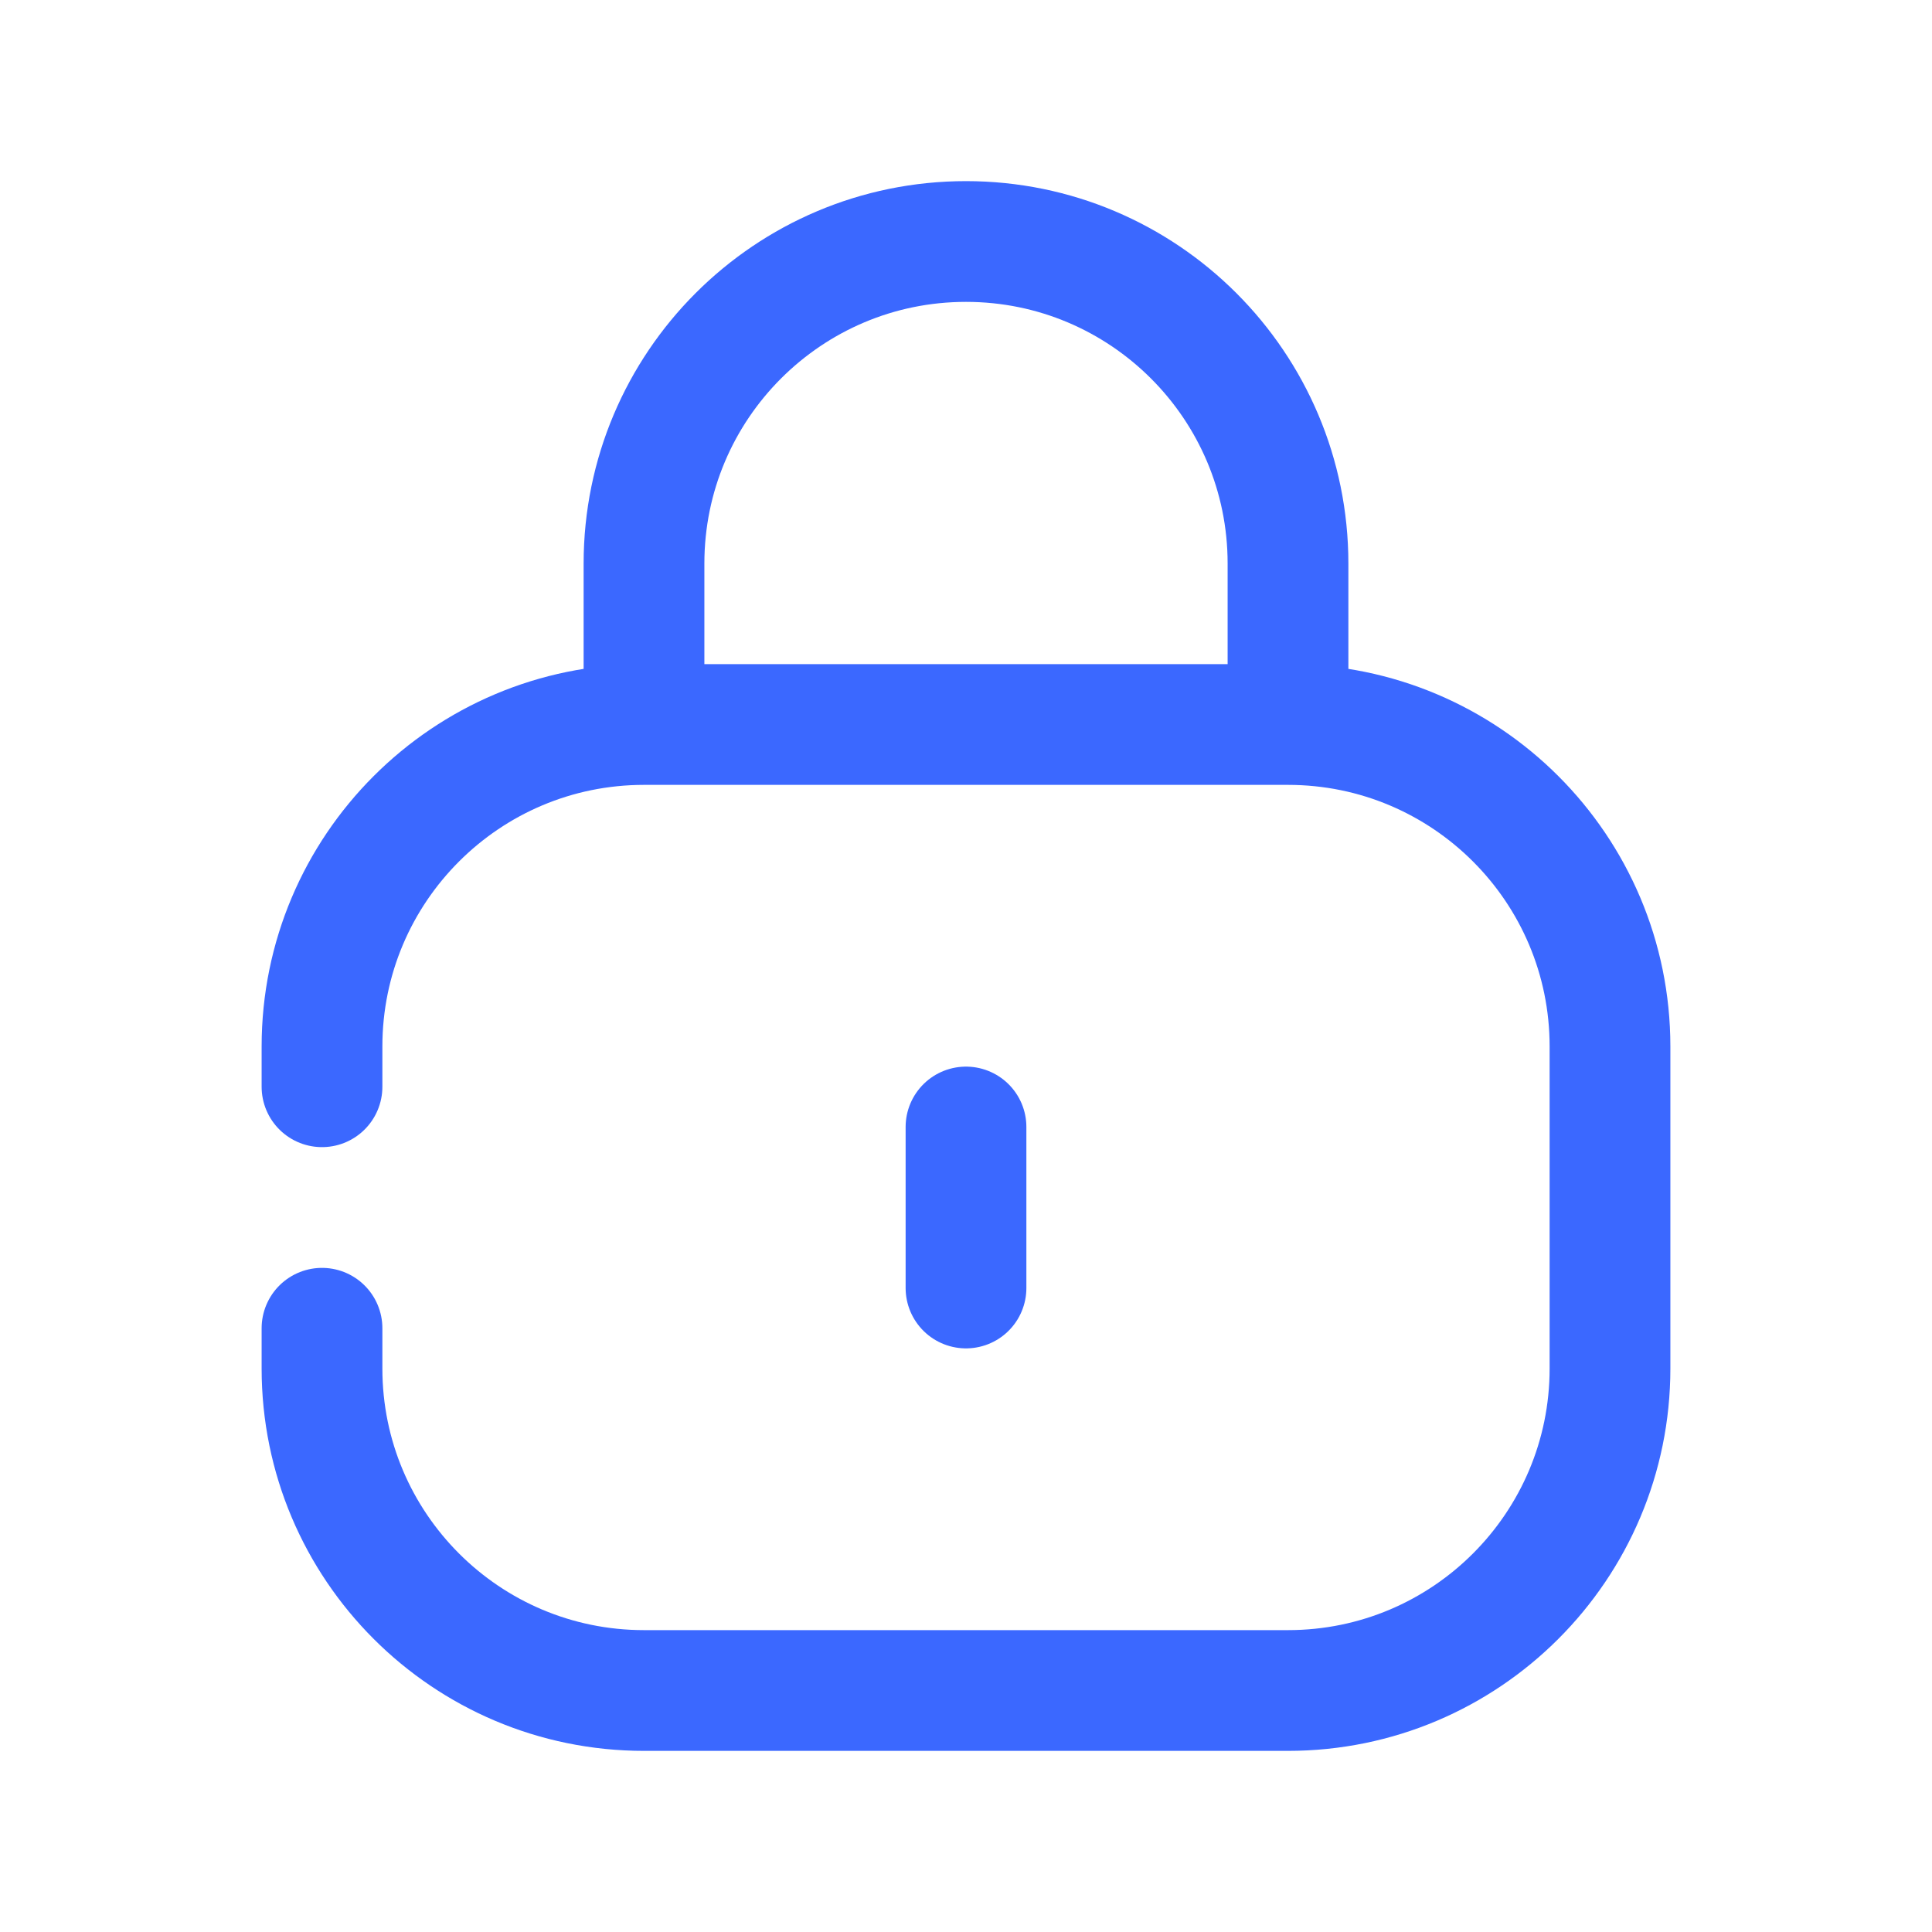 <svg width="24" height="24" viewBox="0 0 24 24" fill="none" xmlns="http://www.w3.org/2000/svg">
<path d="M4 13.5V13C4 10.791 5.791 9 8 9H16C18.209 9 20 10.791 20 13V17C20 19.209 18.209 21 16 21H8C5.791 21 4 19.209 4 17V16.5" stroke="#3B68FF" stroke-width="1.5" stroke-linecap="round"/>
<path d="M12 16L12 14" stroke="#3B68FF" stroke-width="1.5" stroke-linecap="round" stroke-linejoin="round"/>
<path d="M16 9V7C16 4.791 14.209 3 12 3V3C9.791 3 8 4.791 8 7L8 9" stroke="#3B68FF" stroke-width="1.5"/>
</svg>
